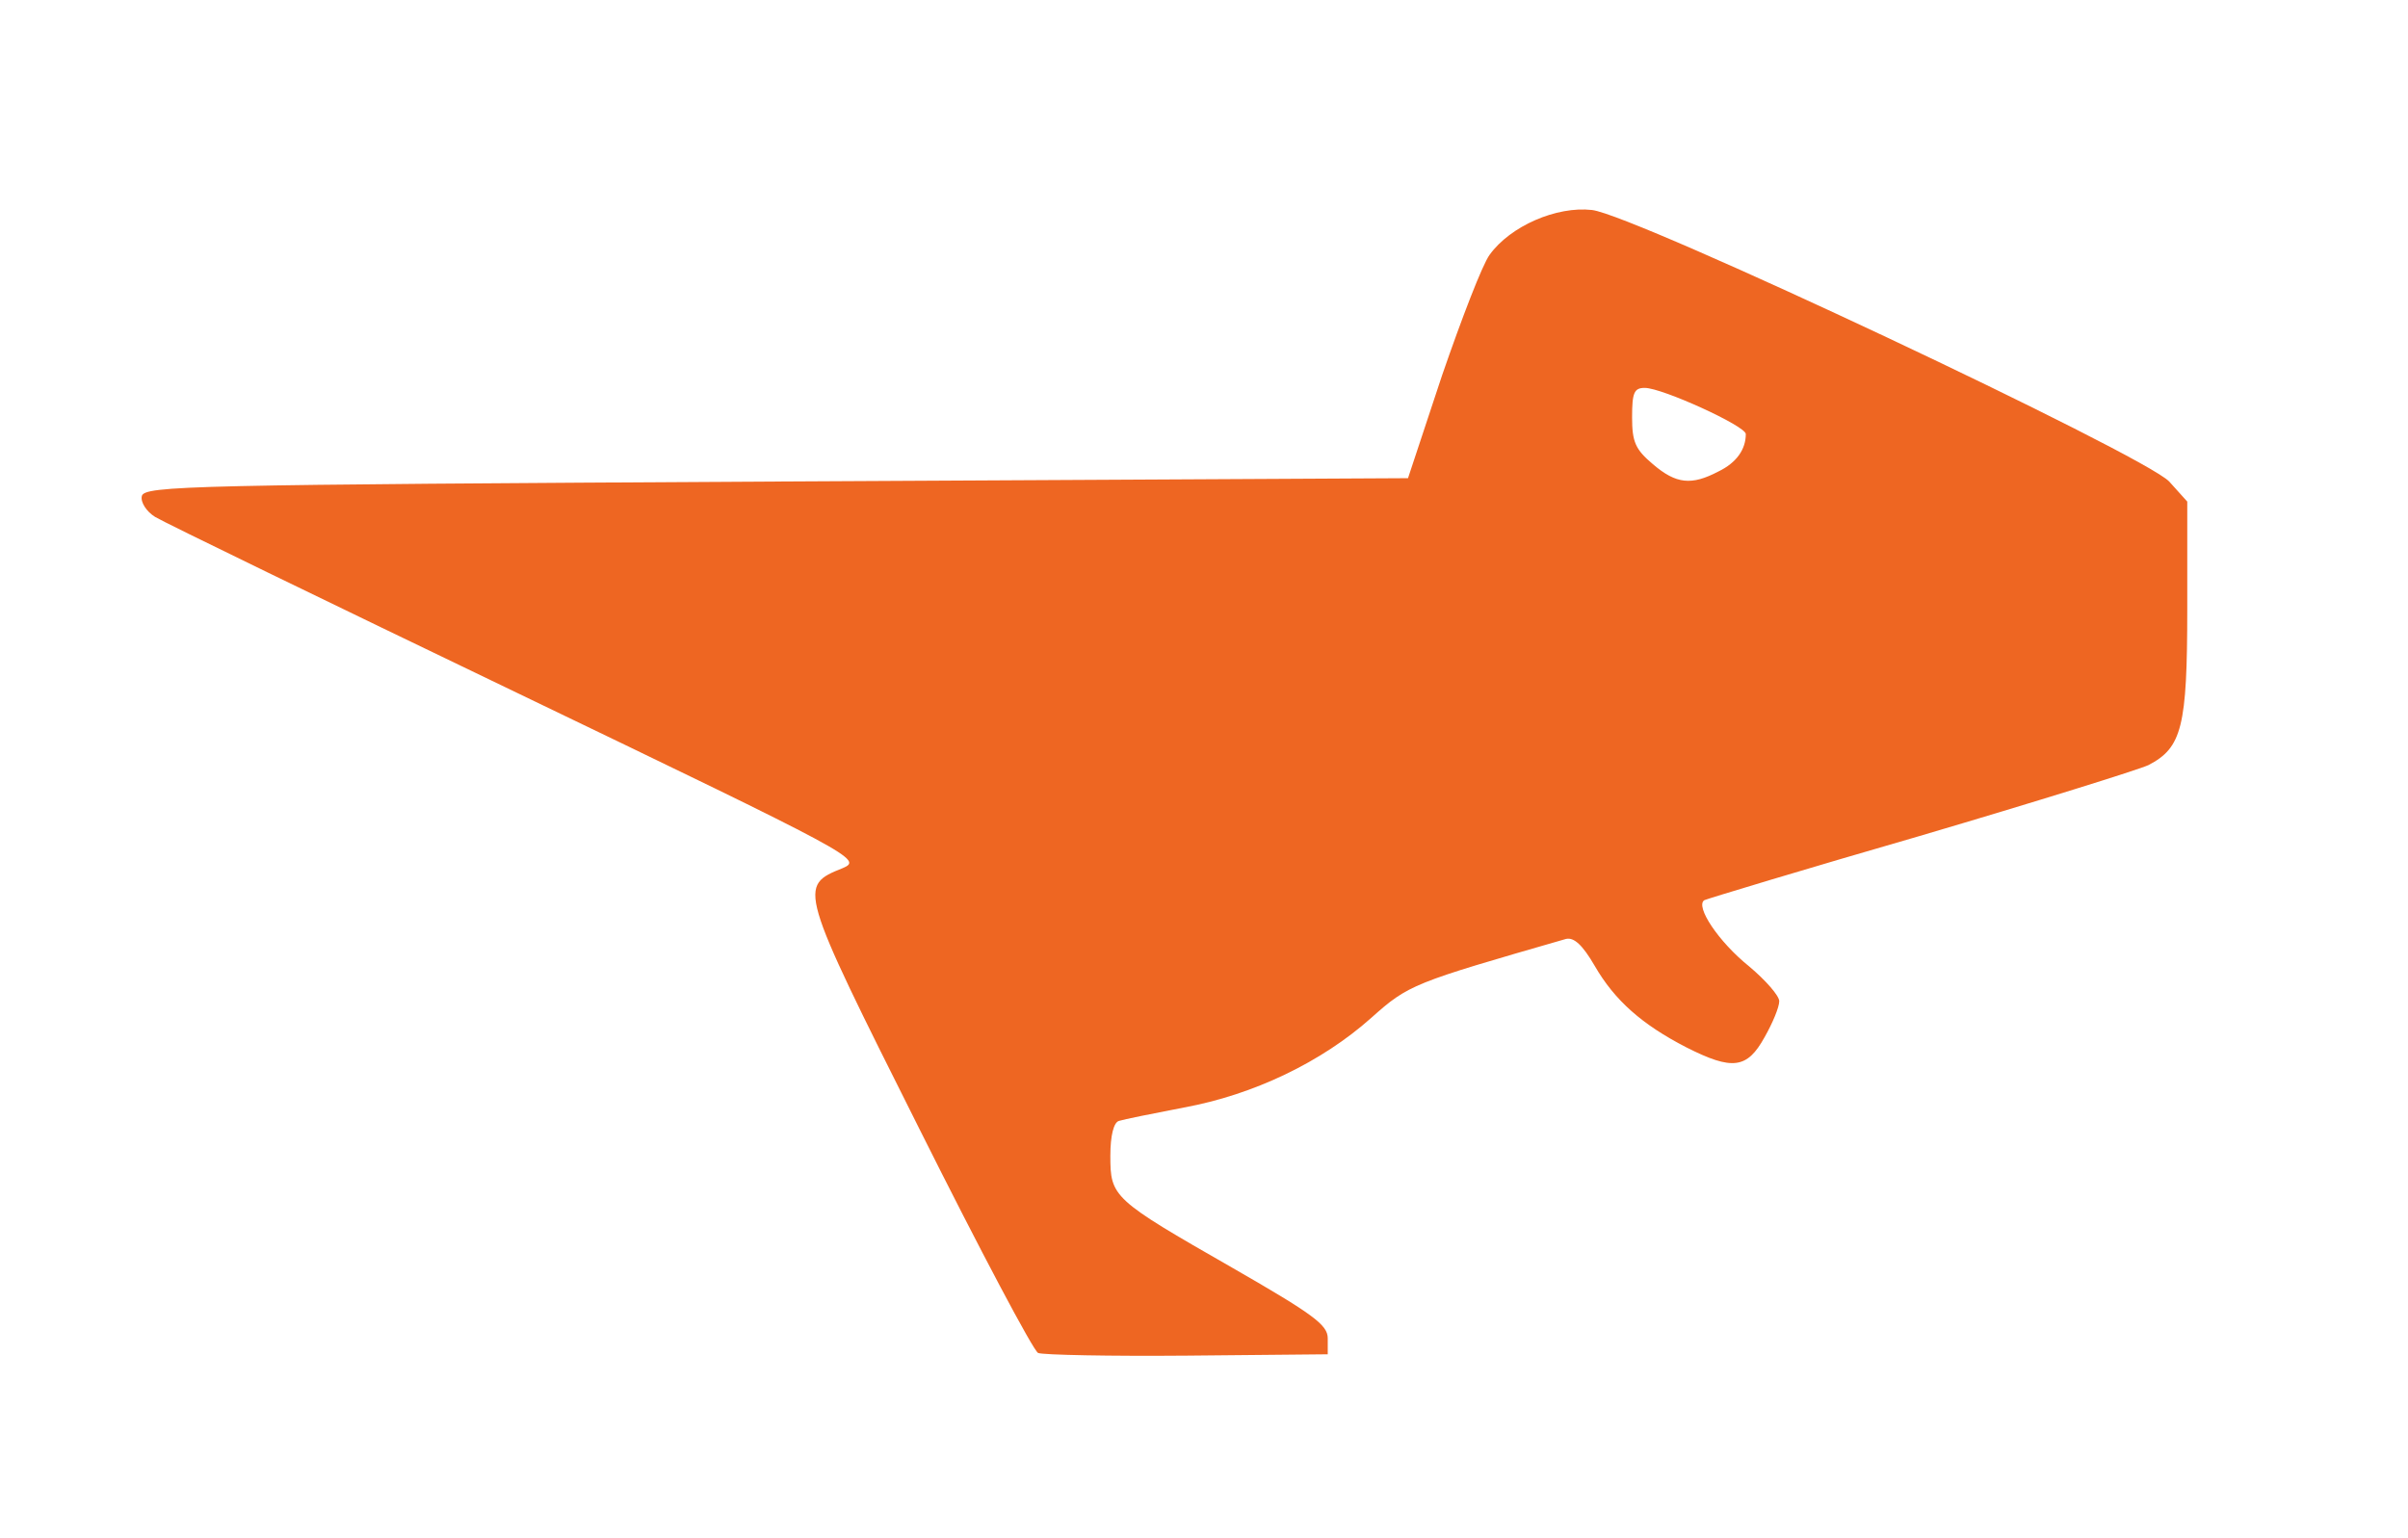 <svg xmlns="http://www.w3.org/2000/svg" width="360px" height="230px" viewBox="0 0 3600 2300"
     preserveAspectRatio="xMidYMid meet">
    <g id="layer101" fill="#ee6622" stroke="none">
        <path d="M1552 2023 c-7 -3 -87 -154 -178 -336 -181 -361 -181 -362 -114 -389 30 -13 20 -18 -487 -262 -285 -137 -528 -255 -541 -263 -13 -8 -22 -22 -20 -31 3 -16 72 -17 948 -22 l945 -5 51 -154 c29 -84 60 -165 71 -180 31 -43 100 -73 153 -67 64 7 825 366 863 406 l27 30 0 161 c0 176 -8 207 -58 233 -15 7 -169 55 -342 106 -173 50 -318 94 -322 96 -14 9 21 62 67 99 25 21 45 44 45 52 0 9 -10 33 -22 54 -26 47 -48 50 -117 15 -66 -34 -107 -70 -137 -122 -18 -31 -31 -43 -43 -40 -229 66 -235 68 -291 118 -74 66 -176 115 -280 134 -47 9 -91 18 -97 20 -8 2 -13 22 -13 52 0 62 3 65 183 168 120 69 142 85 142 105 l0 24 -210 2 c-115 1 -216 -1 -223 -4z m1017 -1318 c27 -13 41 -33 41 -56 0 -12 -125 -69 -151 -69 -16 0 -19 7 -19 44 0 37 5 48 31 70 35 30 58 32 98 11z"/>
    </g>
</svg>